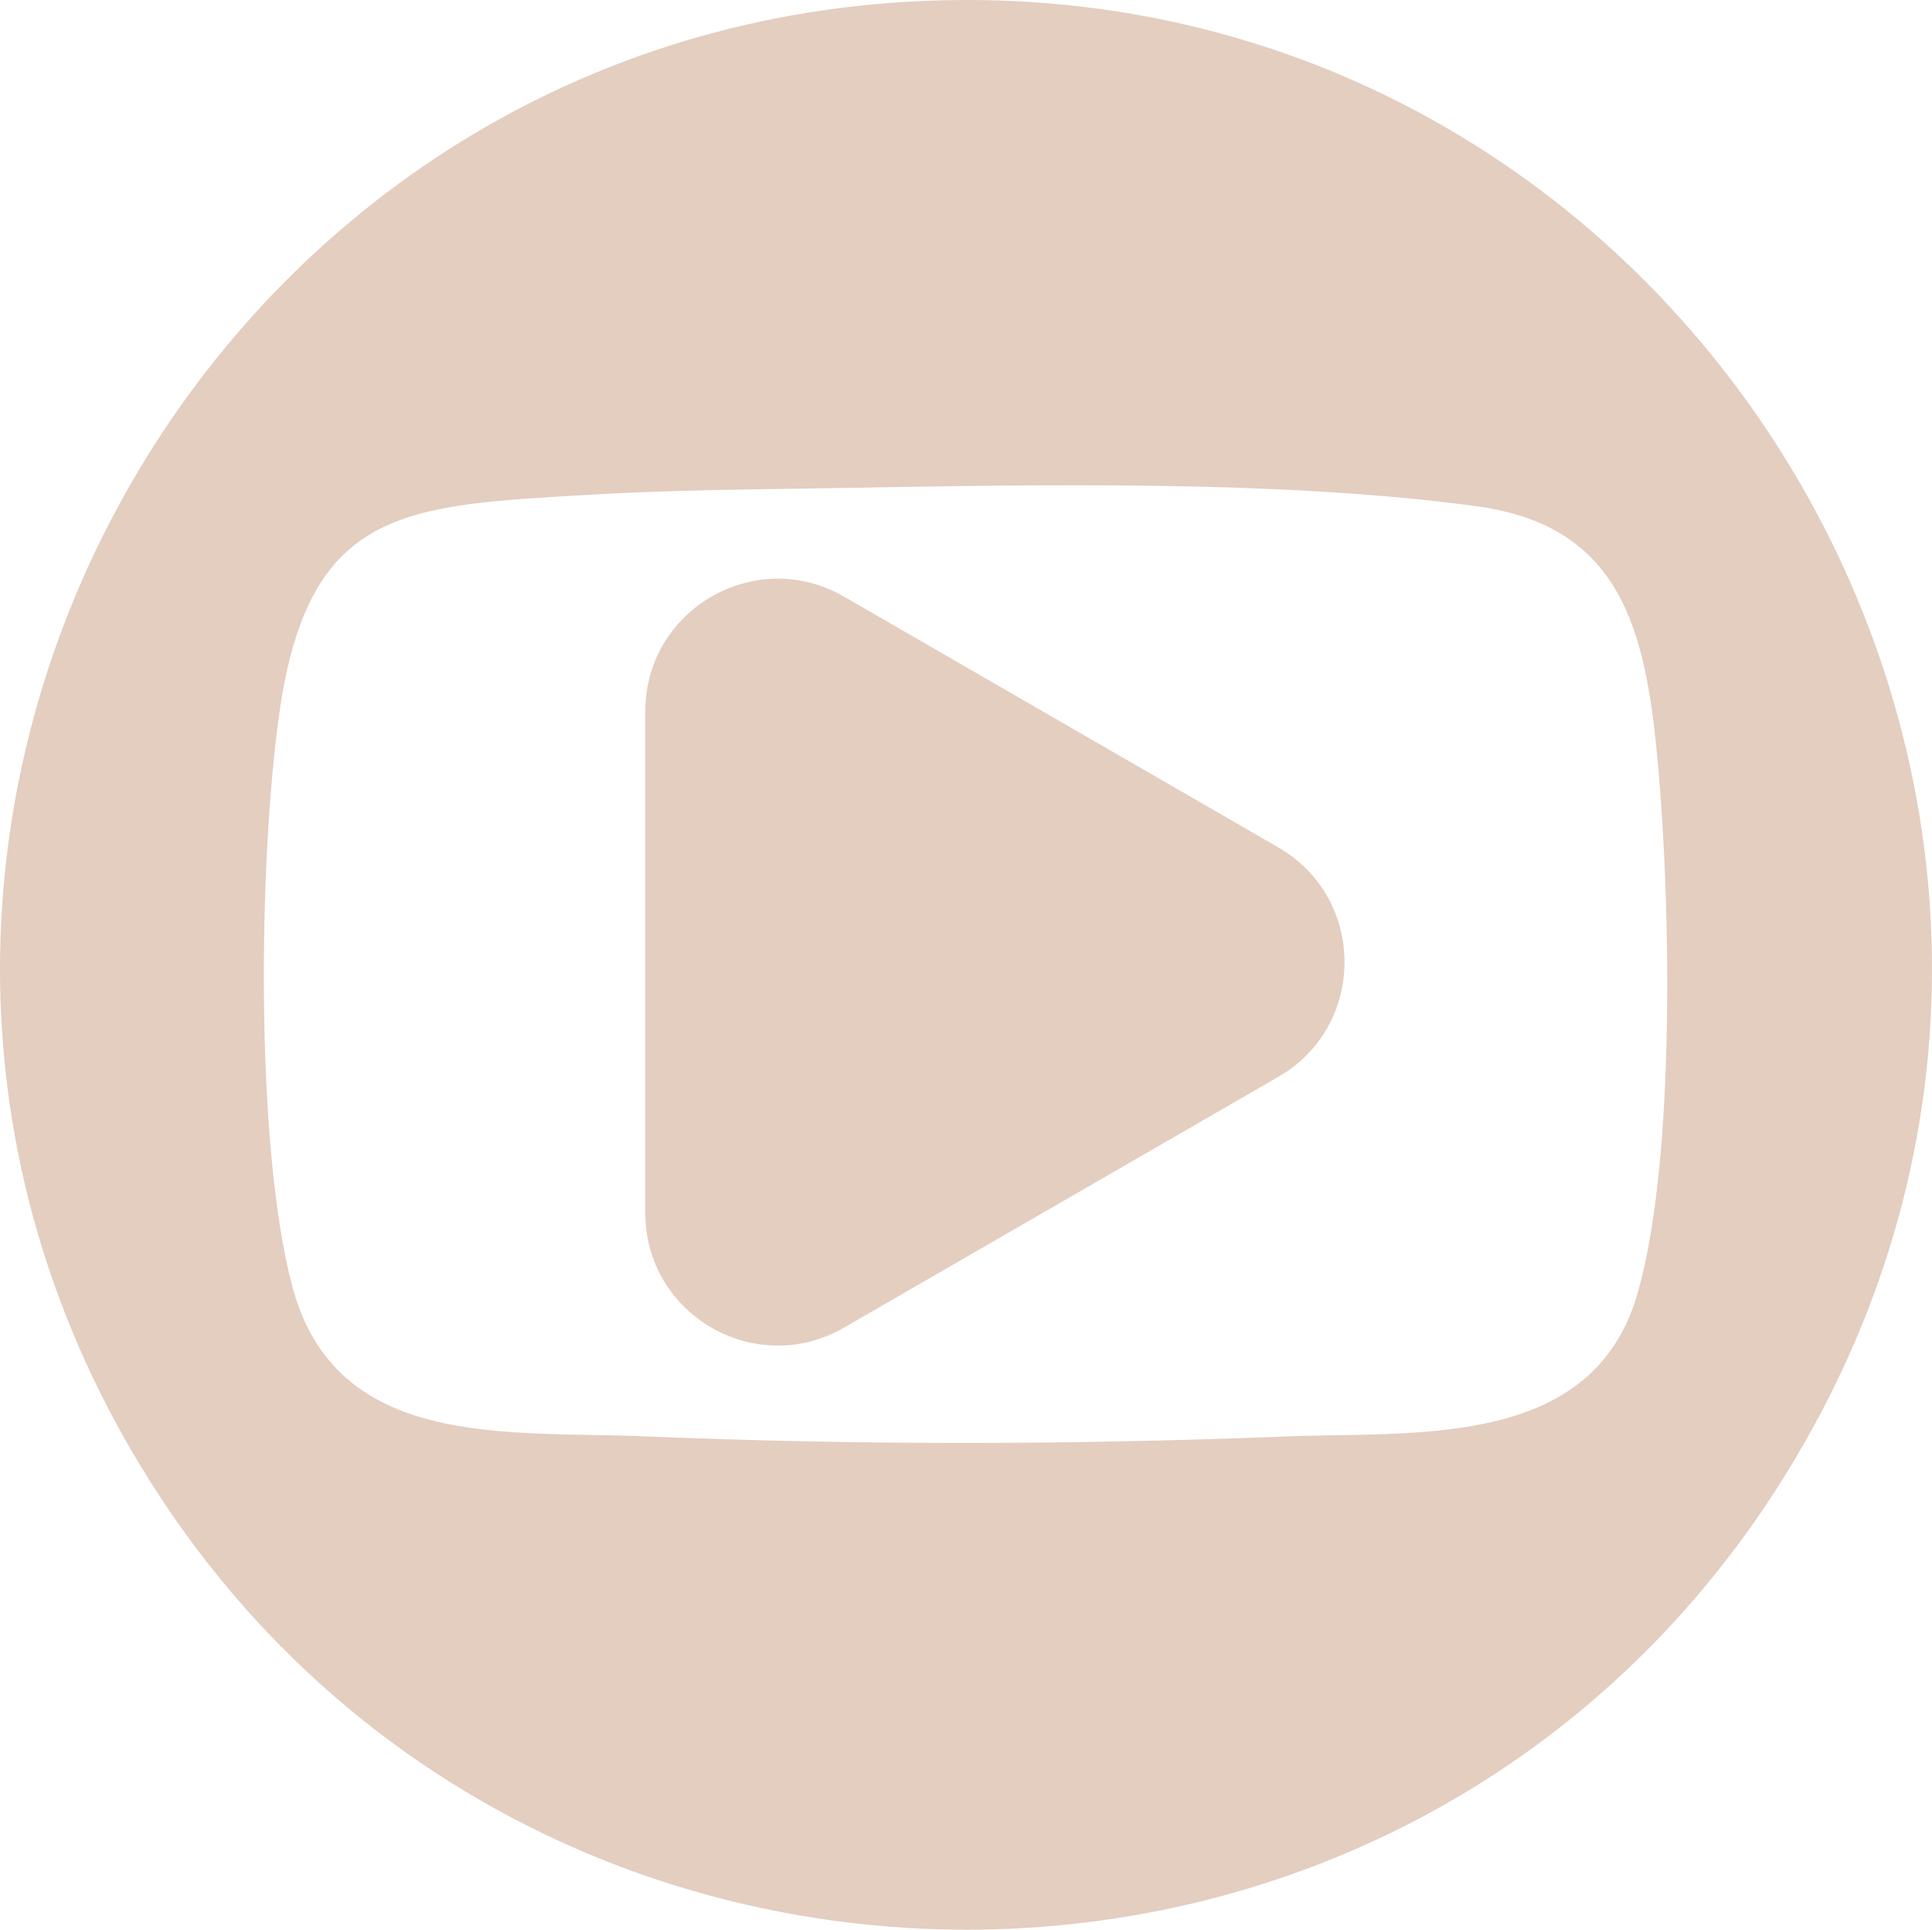 <?xml version="1.0" encoding="UTF-8"?>
<svg id="Layer_2" data-name="Layer 2" xmlns="http://www.w3.org/2000/svg" viewBox="0 0 102.06 101.921">
  <defs>
    <style>
      .cls-1 {
        fill: #e3cec0;
      }

      .cls-2 {
        fill: #e4cec0;
      }
    </style>
  </defs>
  <g id="Layer_1-2" data-name="Layer 1">
    <path class="cls-1" d="M47.914.094C10.285,2.316-12.148,43.849,6.945,76.62c19.306,33.138,67.138,33.892,87.373,1.274C116.14,42.713,89.033-2.332,47.914.094ZM86.474,68.418c-2.416,8.157-11.769,7.182-18.639,7.455-11.306.448-22.527.459-33.835-.01-7.251-.3-16.264.732-18.564-7.938-1.975-7.451-1.774-22.541-.681-30.249,1.547-10.907,6.668-10.972,16.384-11.545,4.271-.253,8.621-.277,12.9-.351,10.617-.177,23.552-.461,33.984.962,7.286.995,8.782,6.059,9.457,12.56.779,7.5,1.095,22.029-1.007,29.116Z"/>
    <path class="cls-2" d="M67.528,44.757l-22.943-13.246c-4.665-2.693-10.496.673-10.496,6.06v26.492c0,5.387,5.831,8.754,10.496,6.06l22.943-13.246c4.665-2.693,4.665-9.427,0-12.12Z"/>
  </g>
</svg>